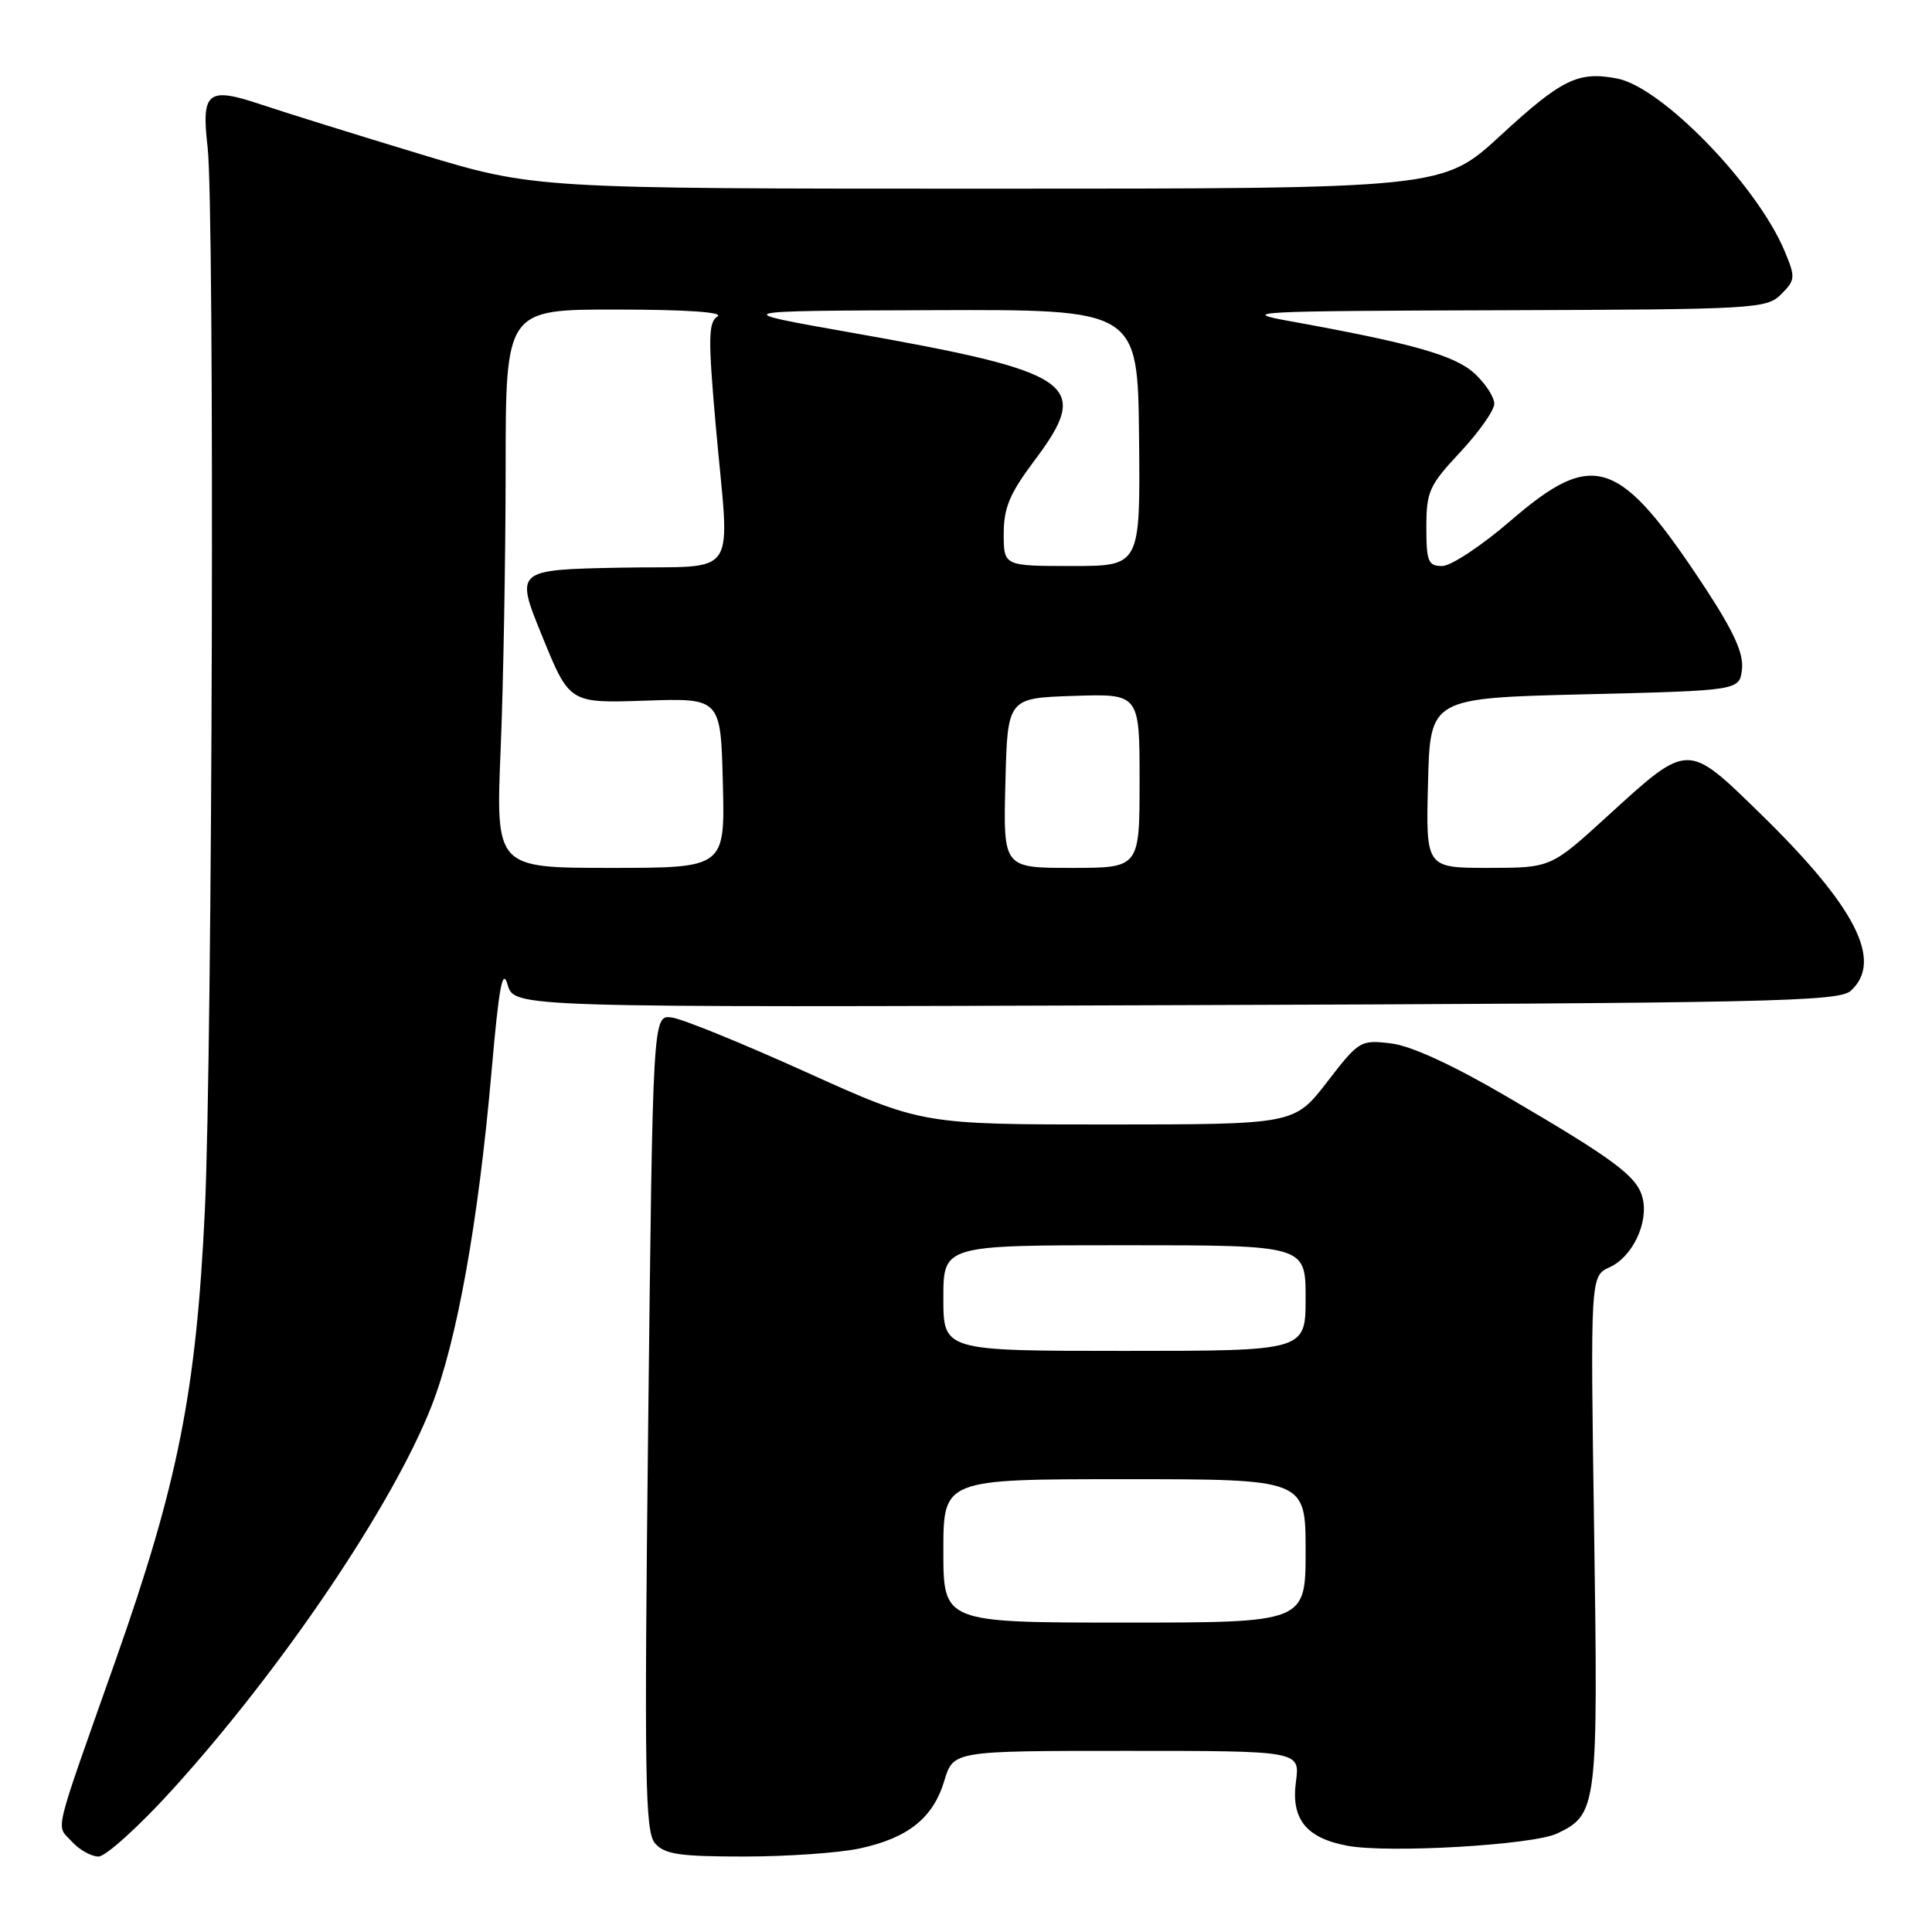 <?xml version="1.0" encoding="UTF-8" standalone="no"?>
<!DOCTYPE svg PUBLIC "-//W3C//DTD SVG 1.1//EN" "http://www.w3.org/Graphics/SVG/1.1/DTD/svg11.dtd" >
<svg xmlns="http://www.w3.org/2000/svg" xmlns:xlink="http://www.w3.org/1999/xlink" version="1.1" viewBox="0 0 256 256">
 <g >
 <path fill="currentColor"
d=" M 22.74 237.25 C 37.33 221.20 52.06 199.41 57.20 186.26 C 60.56 177.66 63.38 161.92 65.13 142.00 C 66.12 130.67 66.59 128.16 67.27 130.50 C 68.15 133.50 68.15 133.50 155.81 133.19 C 234.47 132.92 243.65 132.72 245.23 131.29 C 249.60 127.34 245.88 120.10 233.09 107.65 C 223.52 98.33 223.75 98.33 213.00 108.14 C 205.50 114.99 205.50 114.99 197.22 115.00 C 188.93 115.00 188.93 115.00 189.22 103.75 C 189.50 92.50 189.50 92.50 210.00 92.00 C 230.50 91.50 230.50 91.50 230.82 88.67 C 231.06 86.61 229.75 83.72 226.00 77.99 C 214.58 60.61 211.23 59.45 200.16 69.00 C 196.34 72.30 192.26 75.00 191.10 75.00 C 189.24 75.00 189.00 74.42 189.00 69.85 C 189.00 65.13 189.37 64.31 193.50 59.90 C 195.97 57.25 198.00 54.37 198.00 53.50 C 198.00 52.62 196.83 50.82 195.40 49.50 C 192.81 47.10 187.20 45.50 171.00 42.57 C 164.00 41.31 165.86 41.21 198.75 41.11 C 232.65 41.00 234.08 40.92 236.01 38.99 C 237.90 37.10 237.93 36.77 236.48 33.29 C 232.82 24.53 220.19 11.52 214.26 10.40 C 209.10 9.42 206.94 10.48 198.82 17.96 C 191.18 25.00 191.18 25.00 130.99 25.00 C 70.81 25.00 70.81 25.00 55.65 20.41 C 47.32 17.89 37.84 14.93 34.60 13.85 C 27.49 11.47 26.66 12.13 27.51 19.52 C 28.46 27.75 28.16 138.90 27.14 160.50 C 26.00 184.39 23.58 196.58 15.32 219.99 C 6.89 243.86 7.41 241.69 9.49 243.99 C 10.49 245.10 12.09 246.00 13.05 246.00 C 14.00 246.00 18.36 242.06 22.74 237.25 Z  M 113.91 244.93 C 120.33 243.55 123.65 240.89 125.13 235.95 C 126.32 232.00 126.32 232.00 149.29 232.00 C 172.26 232.00 172.26 232.00 171.72 236.08 C 171.05 241.03 173.07 243.55 178.52 244.57 C 183.97 245.59 203.10 244.48 206.32 242.95 C 211.66 240.42 211.77 239.48 211.23 202.79 C 210.73 169.08 210.73 169.08 213.30 167.91 C 216.32 166.53 218.47 162.00 217.65 158.73 C 216.93 155.88 214.02 153.70 199.74 145.35 C 192.51 141.12 187.01 138.59 184.34 138.26 C 180.27 137.77 180.08 137.88 175.84 143.38 C 171.50 148.99 171.50 148.99 146.83 149.00 C 122.17 149.00 122.17 149.00 106.83 142.07 C 98.40 138.26 90.38 134.99 89.00 134.82 C 86.50 134.50 86.50 134.50 85.89 188.50 C 85.36 235.86 85.47 242.72 86.80 244.25 C 88.06 245.71 90.04 246.00 98.61 246.00 C 104.27 246.00 111.16 245.52 113.91 244.93 Z  M 66.34 99.25 C 66.70 90.59 66.99 73.94 67.00 62.25 C 67.00 41.00 67.00 41.00 81.75 41.02 C 90.92 41.02 95.96 41.37 95.07 41.93 C 93.86 42.70 93.82 44.80 94.82 56.17 C 96.69 77.31 98.30 74.90 82.13 75.22 C 68.25 75.50 68.25 75.50 71.86 84.34 C 75.46 93.18 75.46 93.18 85.48 92.84 C 95.50 92.50 95.50 92.50 95.78 103.75 C 96.07 115.00 96.07 115.00 80.88 115.00 C 65.69 115.00 65.69 115.00 66.34 99.25 Z  M 133.22 103.75 C 133.50 92.50 133.50 92.50 142.25 92.21 C 151.00 91.92 151.00 91.92 151.00 103.46 C 151.00 115.00 151.00 115.00 141.97 115.00 C 132.93 115.00 132.93 115.00 133.22 103.75 Z  M 133.00 70.72 C 133.00 67.29 133.79 65.40 137.00 61.12 C 144.75 50.81 142.66 49.35 112.50 44.02 C 96.50 41.19 96.50 41.19 123.63 41.10 C 150.76 41.00 150.76 41.00 150.93 58.00 C 151.10 75.00 151.10 75.00 142.05 75.00 C 133.00 75.00 133.00 75.00 133.00 70.72 Z  M 125.00 205.50 C 125.00 196.00 125.00 196.00 149.00 196.00 C 173.00 196.00 173.00 196.00 173.00 205.50 C 173.00 215.00 173.00 215.00 149.00 215.00 C 125.00 215.00 125.00 215.00 125.00 205.50 Z  M 125.00 172.00 C 125.00 165.00 125.00 165.00 149.00 165.00 C 173.00 165.00 173.00 165.00 173.00 172.00 C 173.00 179.00 173.00 179.00 149.00 179.00 C 125.00 179.00 125.00 179.00 125.00 172.00 Z "/>
</g>
</svg>